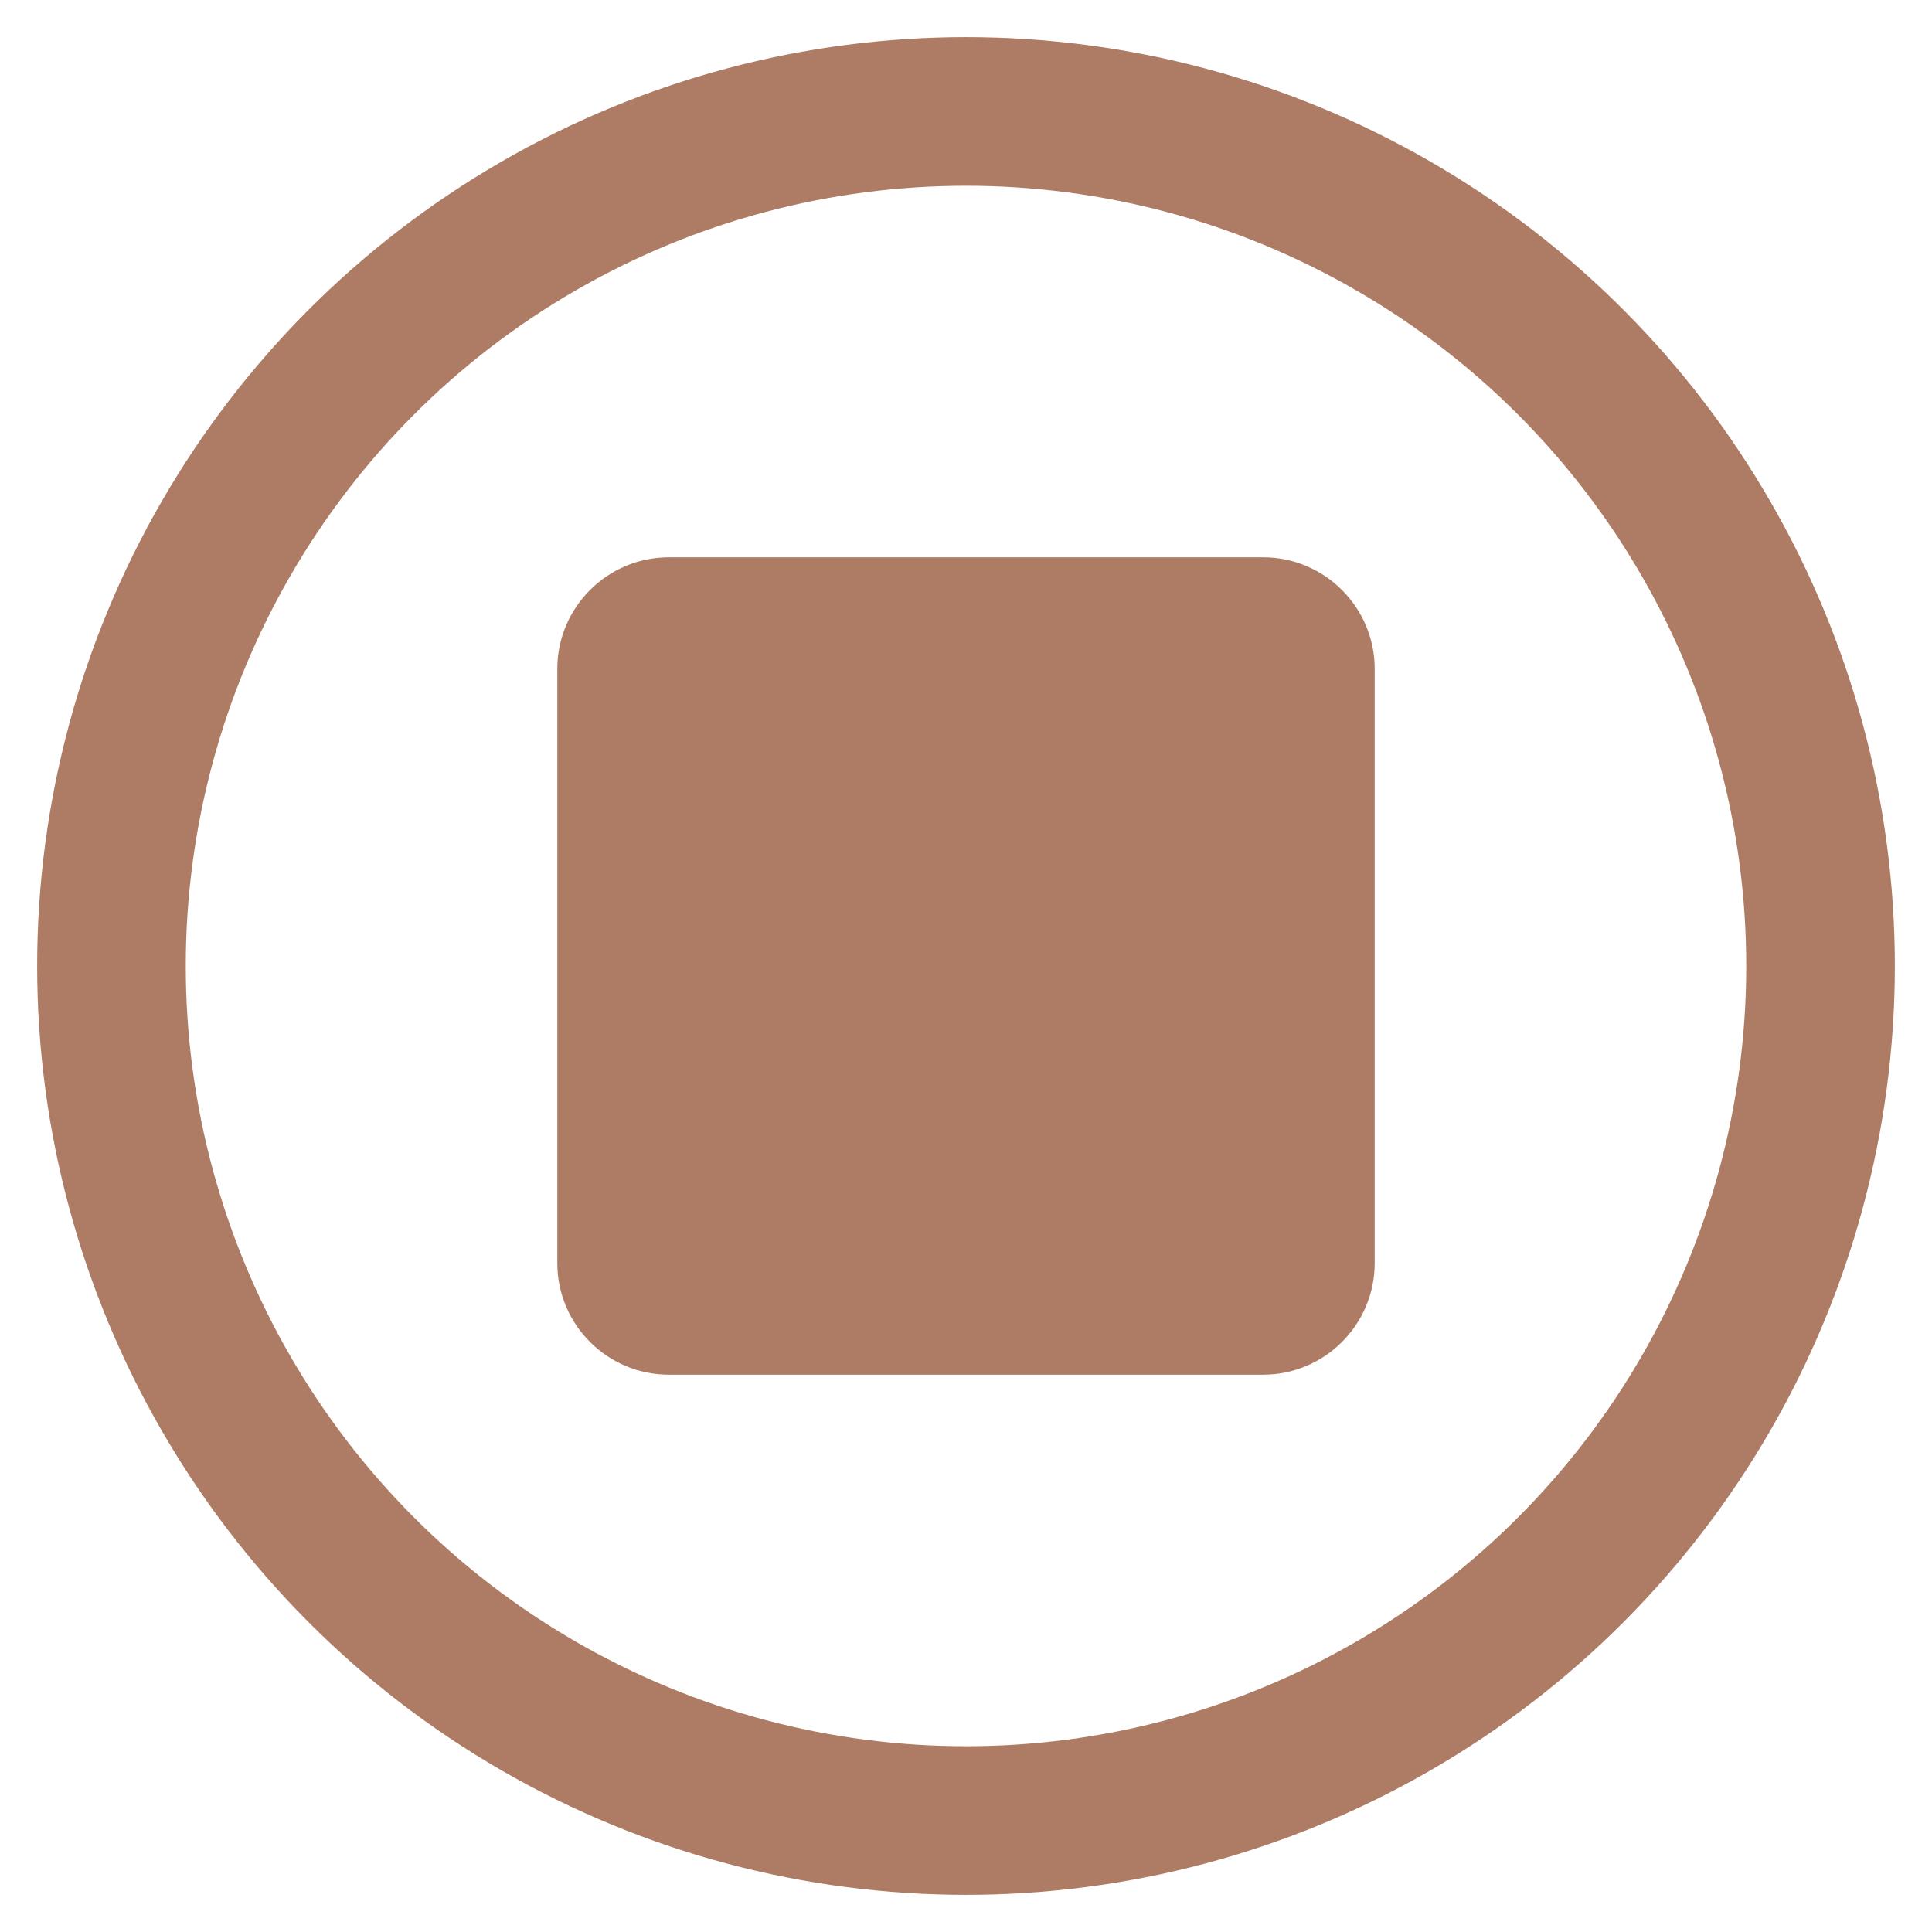 <?xml version="1.0" encoding="utf-8"?>
<!-- Generator: Adobe Illustrator 23.0.0, SVG Export Plug-In . SVG Version: 6.00 Build 0)  -->
<svg version="1.1" id="레이어_1" xmlns="http://www.w3.org/2000/svg" xmlns:xlink="http://www.w3.org/1999/xlink" x="0px"
	 y="0px" width="52px" height="52px" viewBox="0 0 52 52" style="enable-background:new 0 0 52 52;" xml:space="preserve">
<g>
	
		<ellipse style="fill:none;stroke:#AE7C65;stroke-width:4;stroke-linejoin:round;stroke-miterlimit:10;" cx="26" cy="26" rx="23" ry="23"/>
	<path style="fill:#AE7C65;" d="M34,36H18c-1.1,0-2-0.9-2-2V18c0-1.1,0.9-2,2-2h16c1.1,0,2,0.9,2,2v16C36,35.1,35.1,36,34,36"/>
	<path style="fill:none;stroke:#AE7C65;stroke-width:2;stroke-linejoin:round;stroke-miterlimit:10;" d="M34,36H18c-1.1,0-2-0.9-2-2
		V18c0-1.1,0.9-2,2-2h16c1.1,0,2,0.9,2,2v16C36,35.1,35.1,36,34,36z"/>
</g>
</svg>
